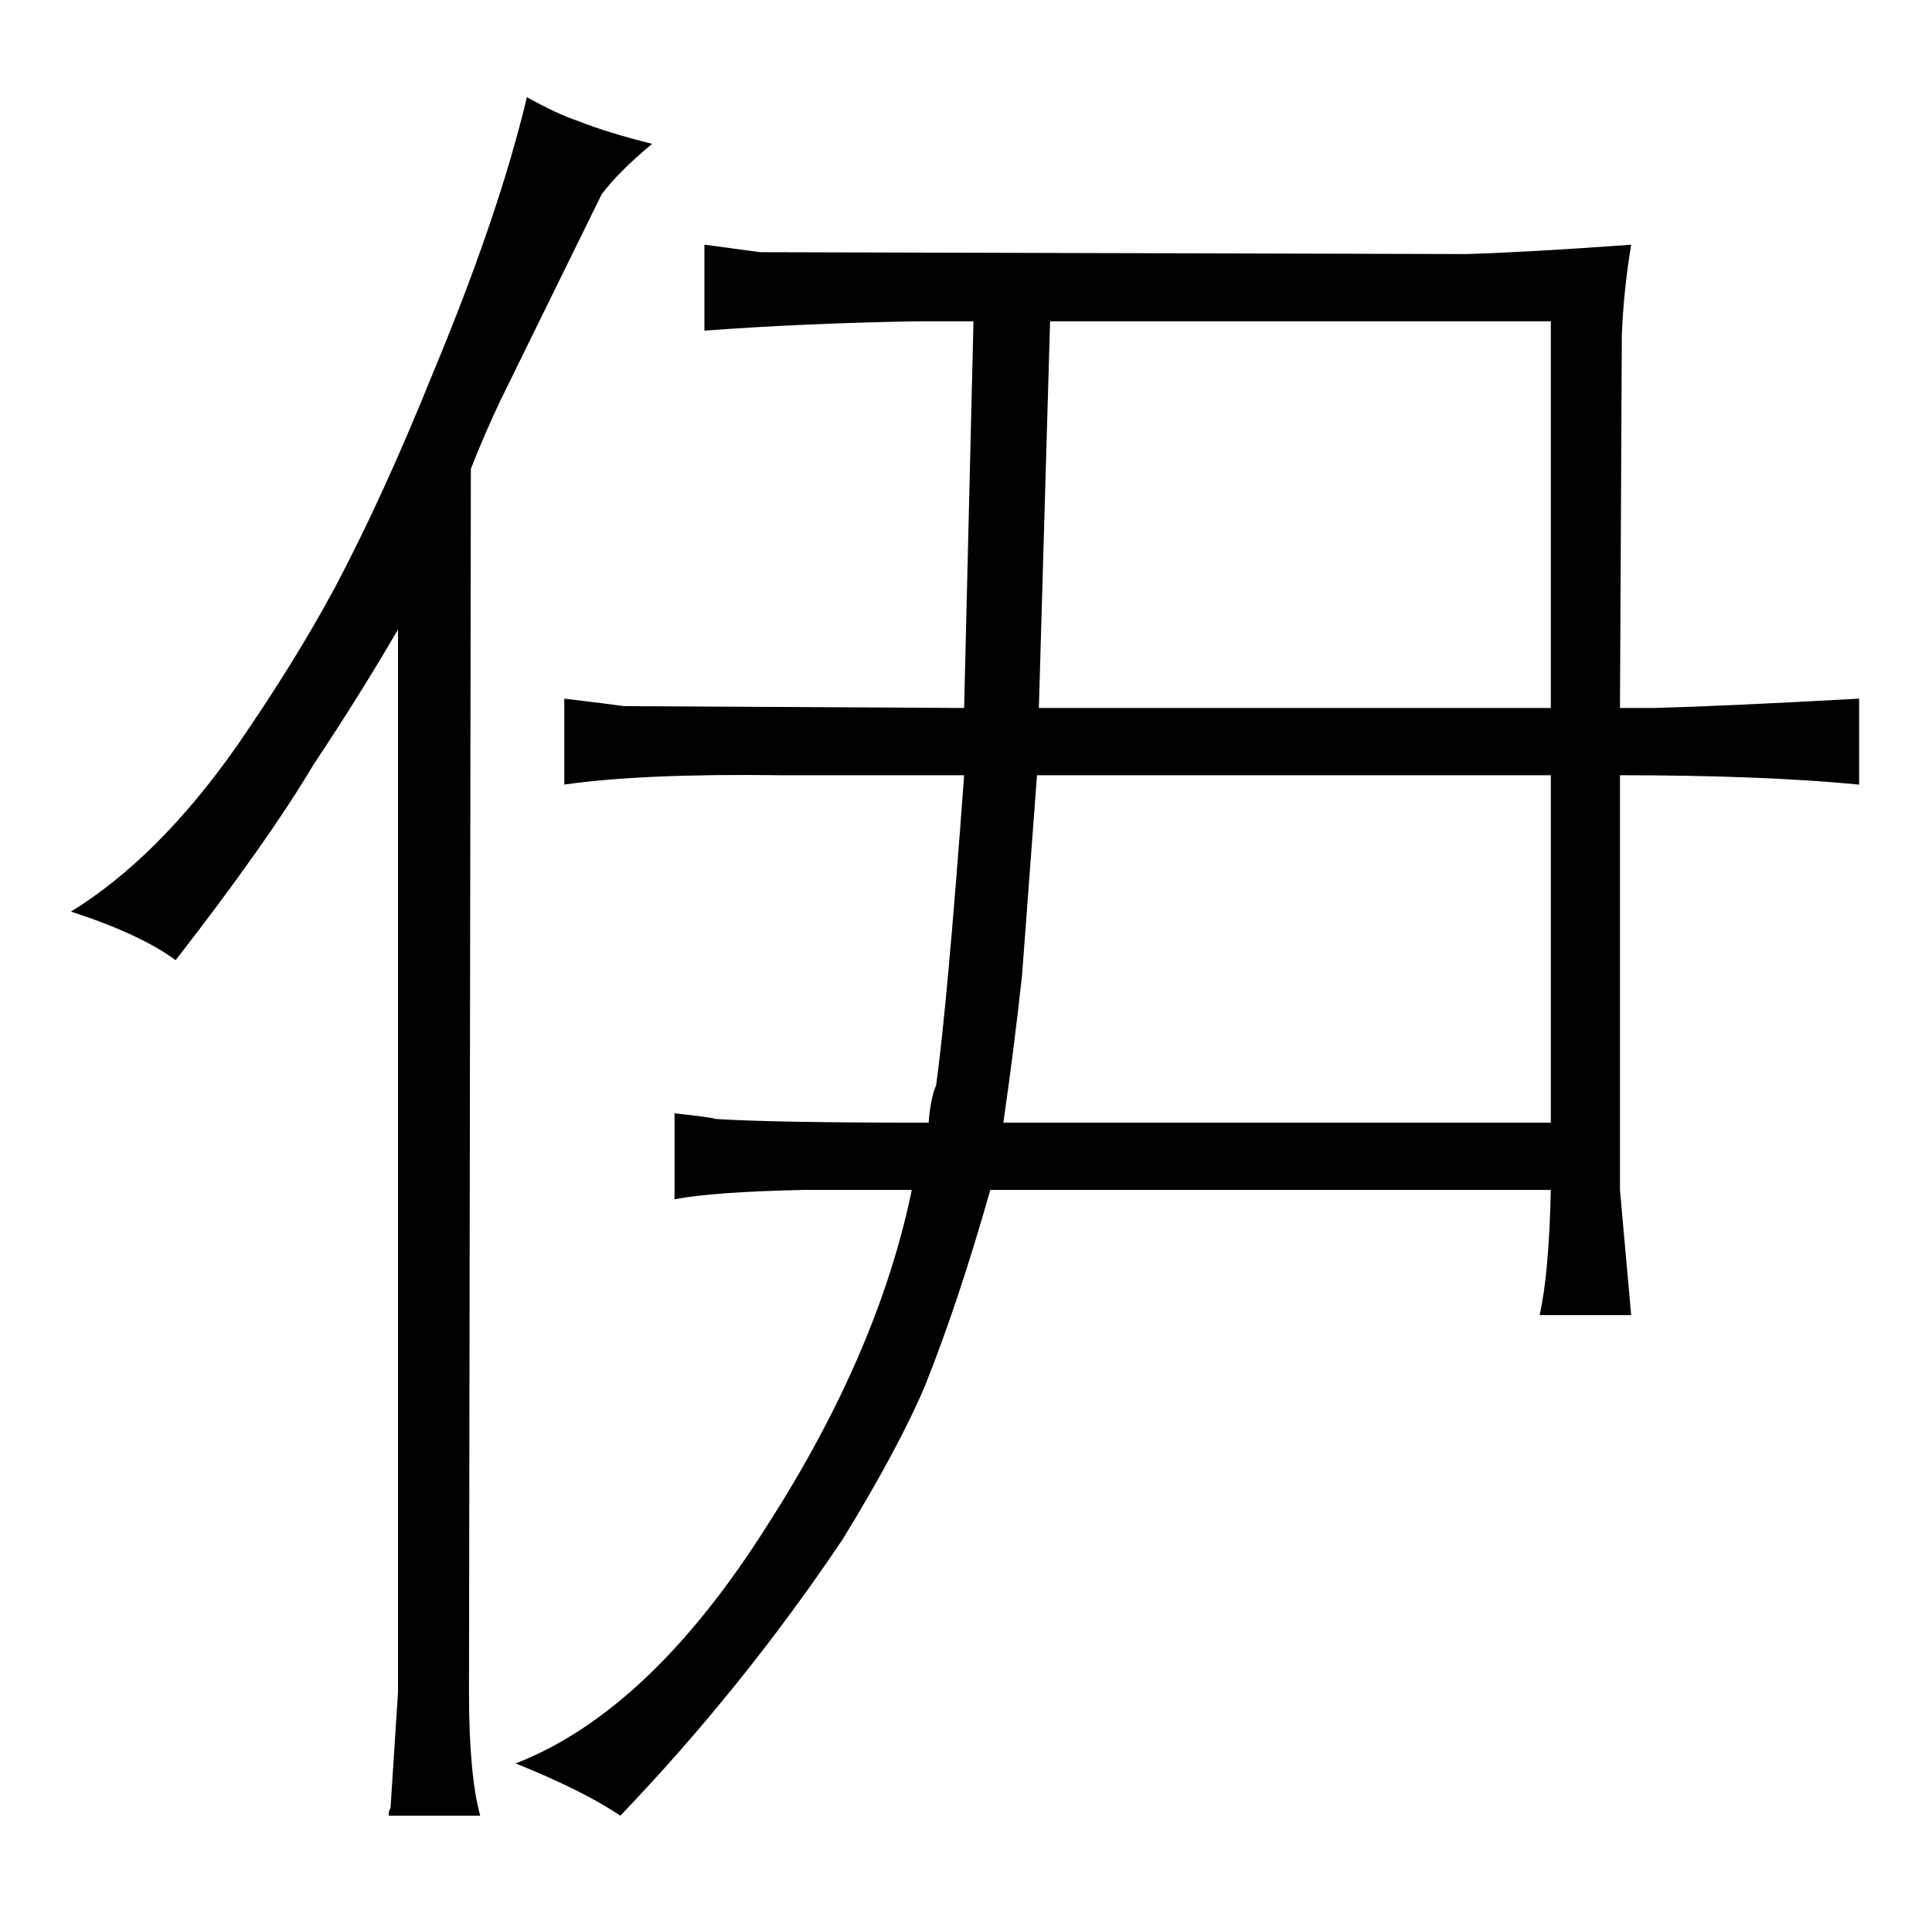 <?xml version="1.0" standalone="no"?>
<!DOCTYPE svg PUBLIC "-//W3C//DTD SVG 1.1//EN" "http://www.w3.org/Graphics/SVG/1.1/DTD/svg11.dtd" >
<svg xmlns="http://www.w3.org/2000/svg" xmlns:xlink="http://www.w3.org/1999/xlink" version="1.1" viewBox="-10 0 1034 1024">
  <g transform="matrix(1 0 0 -1 0 820)">
   <path fill="currentColor"
d="M203 -86l-4 -62q-1 -1 -1 -4h49q-6 22 -6 66l1 655q7 18 16 37l54 110q9 12 27 27q-24 6 -39 12q-12 4 -28 13q-15 -63 -50 -147q-27 -67 -53 -116q-21 -39 -52 -84q-42 -60 -89 -89q37 -12 56 -26q49 63 74 105q24 36 45 72v-569zM820 183q-1 -45 -6 -67h49l-6 67v222
q76 0 128 -5v46q-72 -4 -110 -5h-18l1 200q1 24 5 48q-55 -4 -88 -5l-378 1l-30 4v-46q54 4 114 5h30l-5 -207l-182 1q-7 1 -32 4v-46q42 6 116 5h98q-9 -123 -15 -166q-3 -7 -4 -20q-84 0 -114 2q-3 1 -22 3v-46q21 4 69 5h58q-18 -87 -77 -179q-63 -100 -135 -128
q37 -15 56 -28q66 69 119 148q30 49 44 82q18 45 35 105h300zM527 219q6 42 10 79l8 107h275v-186h-293zM546 441l6 207h268v-207h-274z" />
  </g>

</svg>
